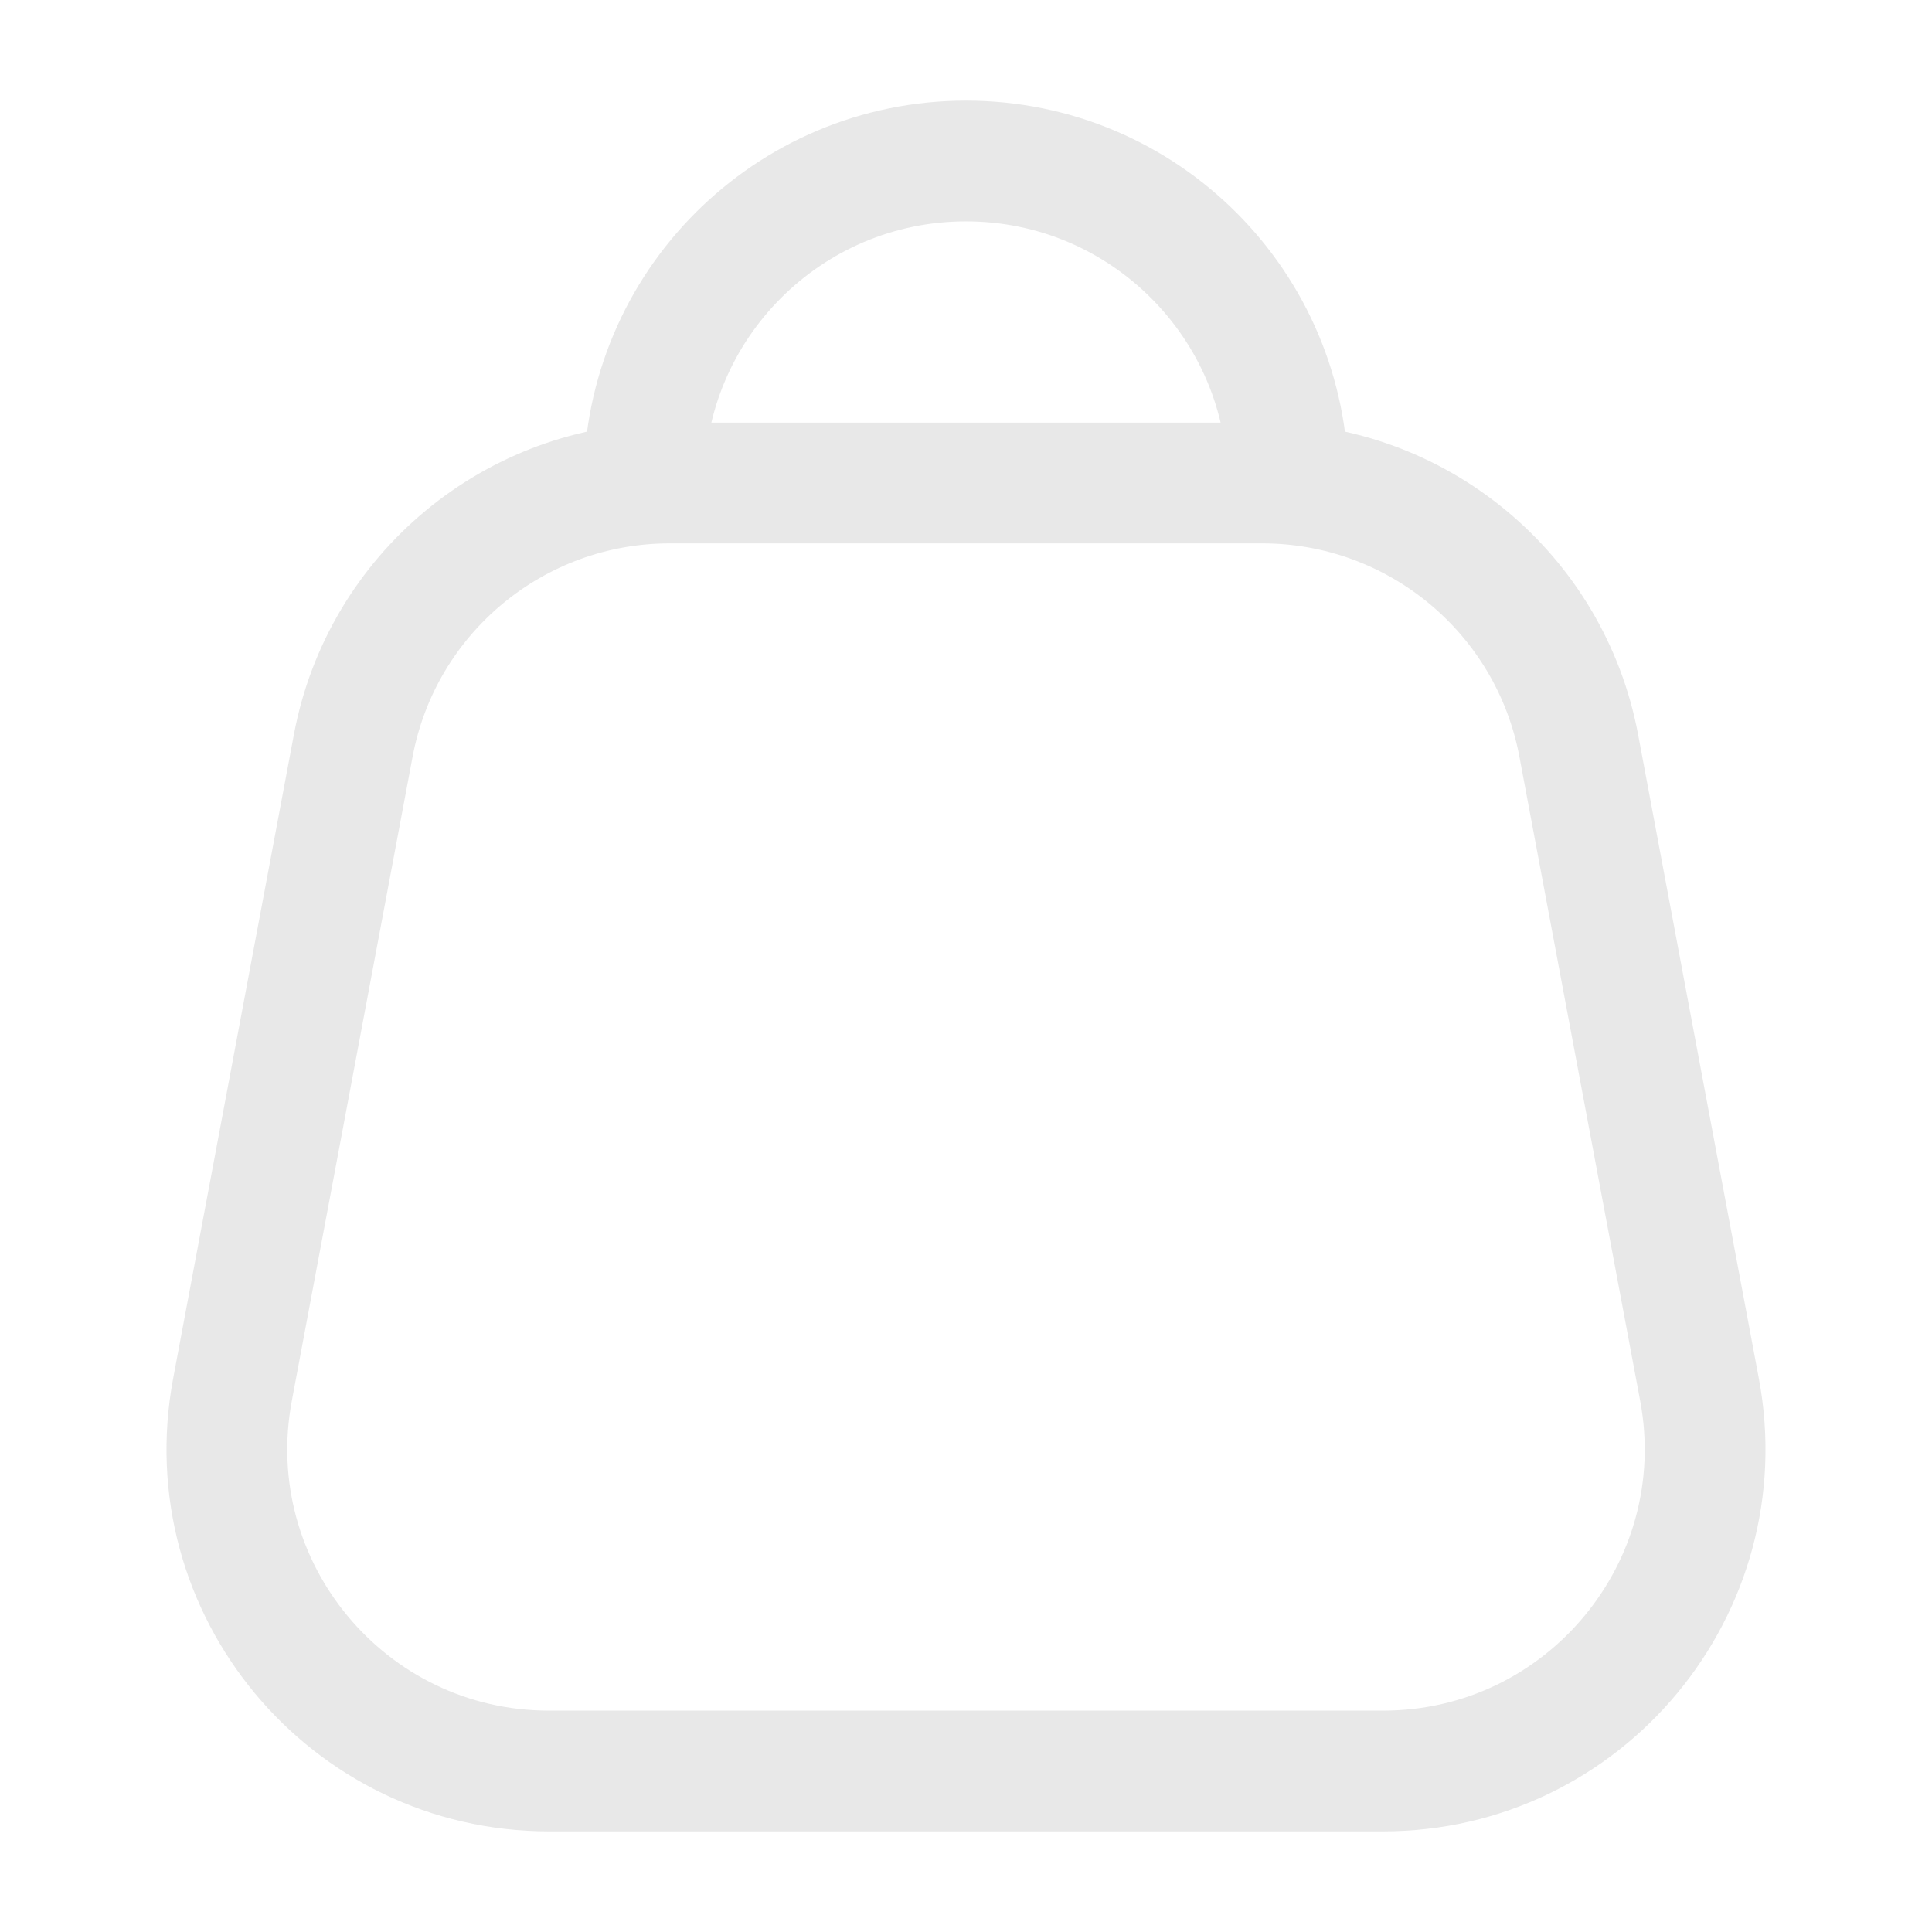 <svg width="24" height="24" viewBox="0 0 24 24" fill="none" xmlns="http://www.w3.org/2000/svg">
<path d="M16 6C16 3.791 14.209 2 12 2C9.791 2 8 3.791 8 6M6.82 22H17.18C19.685 22 21.573 19.724 21.112 17.263L19.612 9.263C19.257 7.371 17.605 6 15.68 6H8.32C6.395 6 4.743 7.371 4.388 9.263L2.888 17.263C2.427 19.724 4.315 22 6.82 22Z" stroke="#E8E8E8" stroke-width="1.5" stroke-linejoin="round"/>
</svg>
